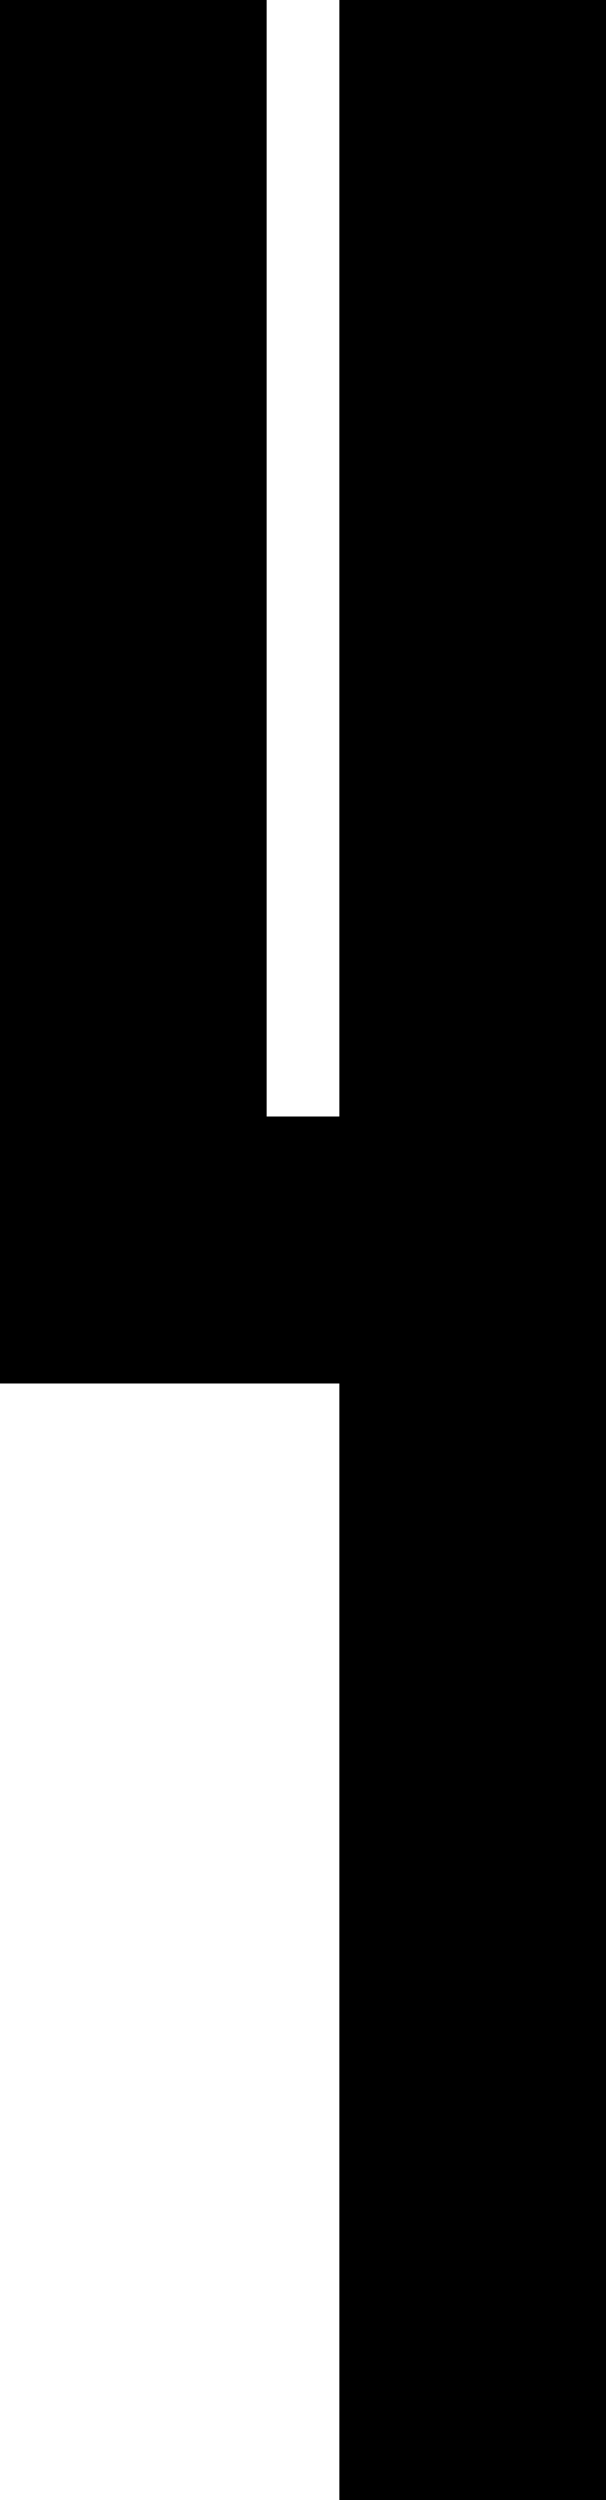 <?xml version="1.0" encoding="UTF-8" standalone="no"?>
<!-- Created with Inkscape (http://www.inkscape.org/) -->

<svg
   width="12.5pt"
   height="51.5pt"
   viewBox="0 0 12.5 51.5"
   version="1.1"
   id="svg1"
   xml:space="preserve"
   xmlns="http://www.w3.org/2000/svg"
   xmlns:svg="http://www.w3.org/2000/svg"><defs
     id="defs1" /><path
     id="rect3-5"
     style="display:inline;fill:#000000;fill-opacity:1;stroke:#000000;stroke-width:0;stroke-linecap:round;stroke-linejoin:round"
     d="m 0,0 v 28.5 h 7 v 23 h 5.5 V 0 H 7 V 23 H 5.5 V 0 Z" /></svg>
